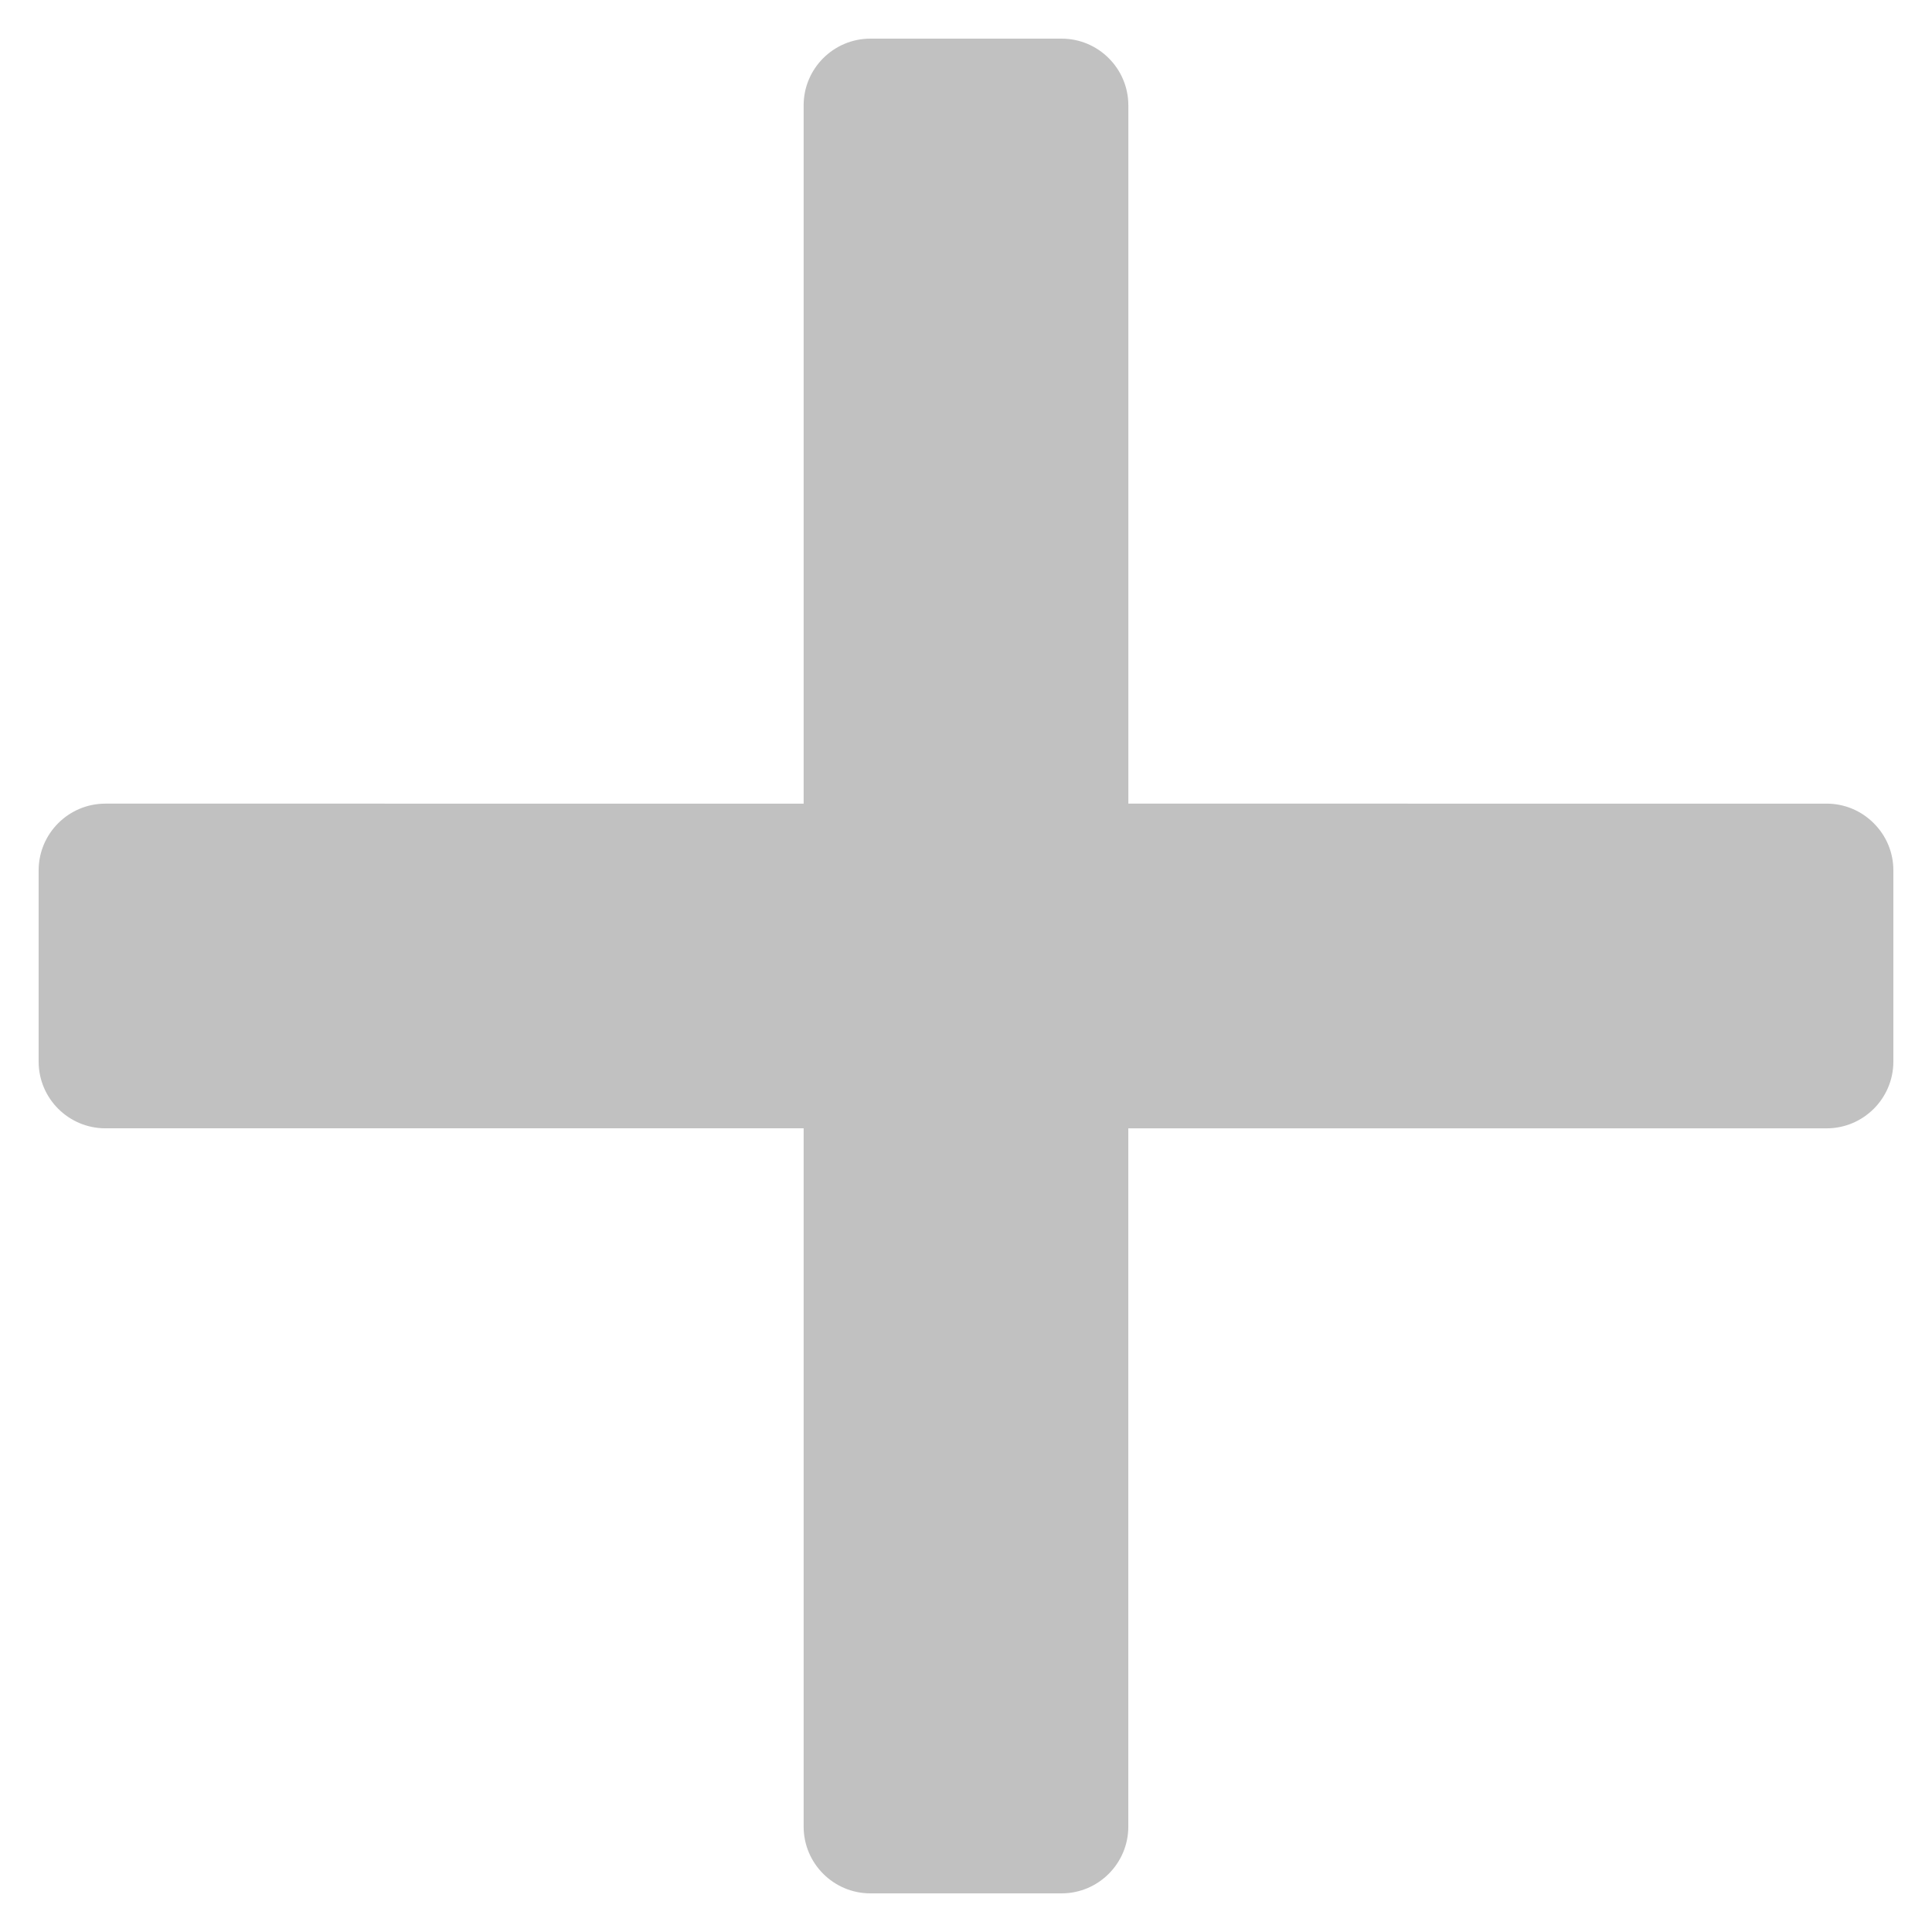 <?xml version="1.0" encoding="utf-8"?>
<!-- Generator: Adobe Illustrator 15.1.0, SVG Export Plug-In . SVG Version: 6.00 Build 0)  -->
<!DOCTYPE svg PUBLIC "-//W3C//DTD SVG 1.1//EN" "http://www.w3.org/Graphics/SVG/1.1/DTD/svg11.dtd">
<svg version="1.1" id="圖層_1" xmlns="http://www.w3.org/2000/svg" xmlns:xlink="http://www.w3.org/1999/xlink" x="0px" y="0px"
	 width="100px" height="100px" viewBox="0 0 100 100" enable-background="new 0 0 100 100" xml:space="preserve">
<path fill="#C1C1C1" d="M96.984,42.609c-0.652-0.653-1.519-1.013-2.438-1.013H58.403V5.454c0-1.904-1.55-3.454-3.454-3.454H45.05
	c-1.905,0-3.454,1.549-3.454,3.454v36.142H5.454C3.549,41.596,2,43.145,2,45.05v9.899c0,1.904,1.549,3.452,3.454,3.452h36.142
	v36.144c0,1.904,1.549,3.455,3.454,3.455h9.899c1.904,0,3.452-1.551,3.452-3.455V58.403h36.144c1.904,0,3.455-1.55,3.455-3.454
	V45.05C98,44.13,97.64,43.263,96.984,42.609z"/>
</svg>
